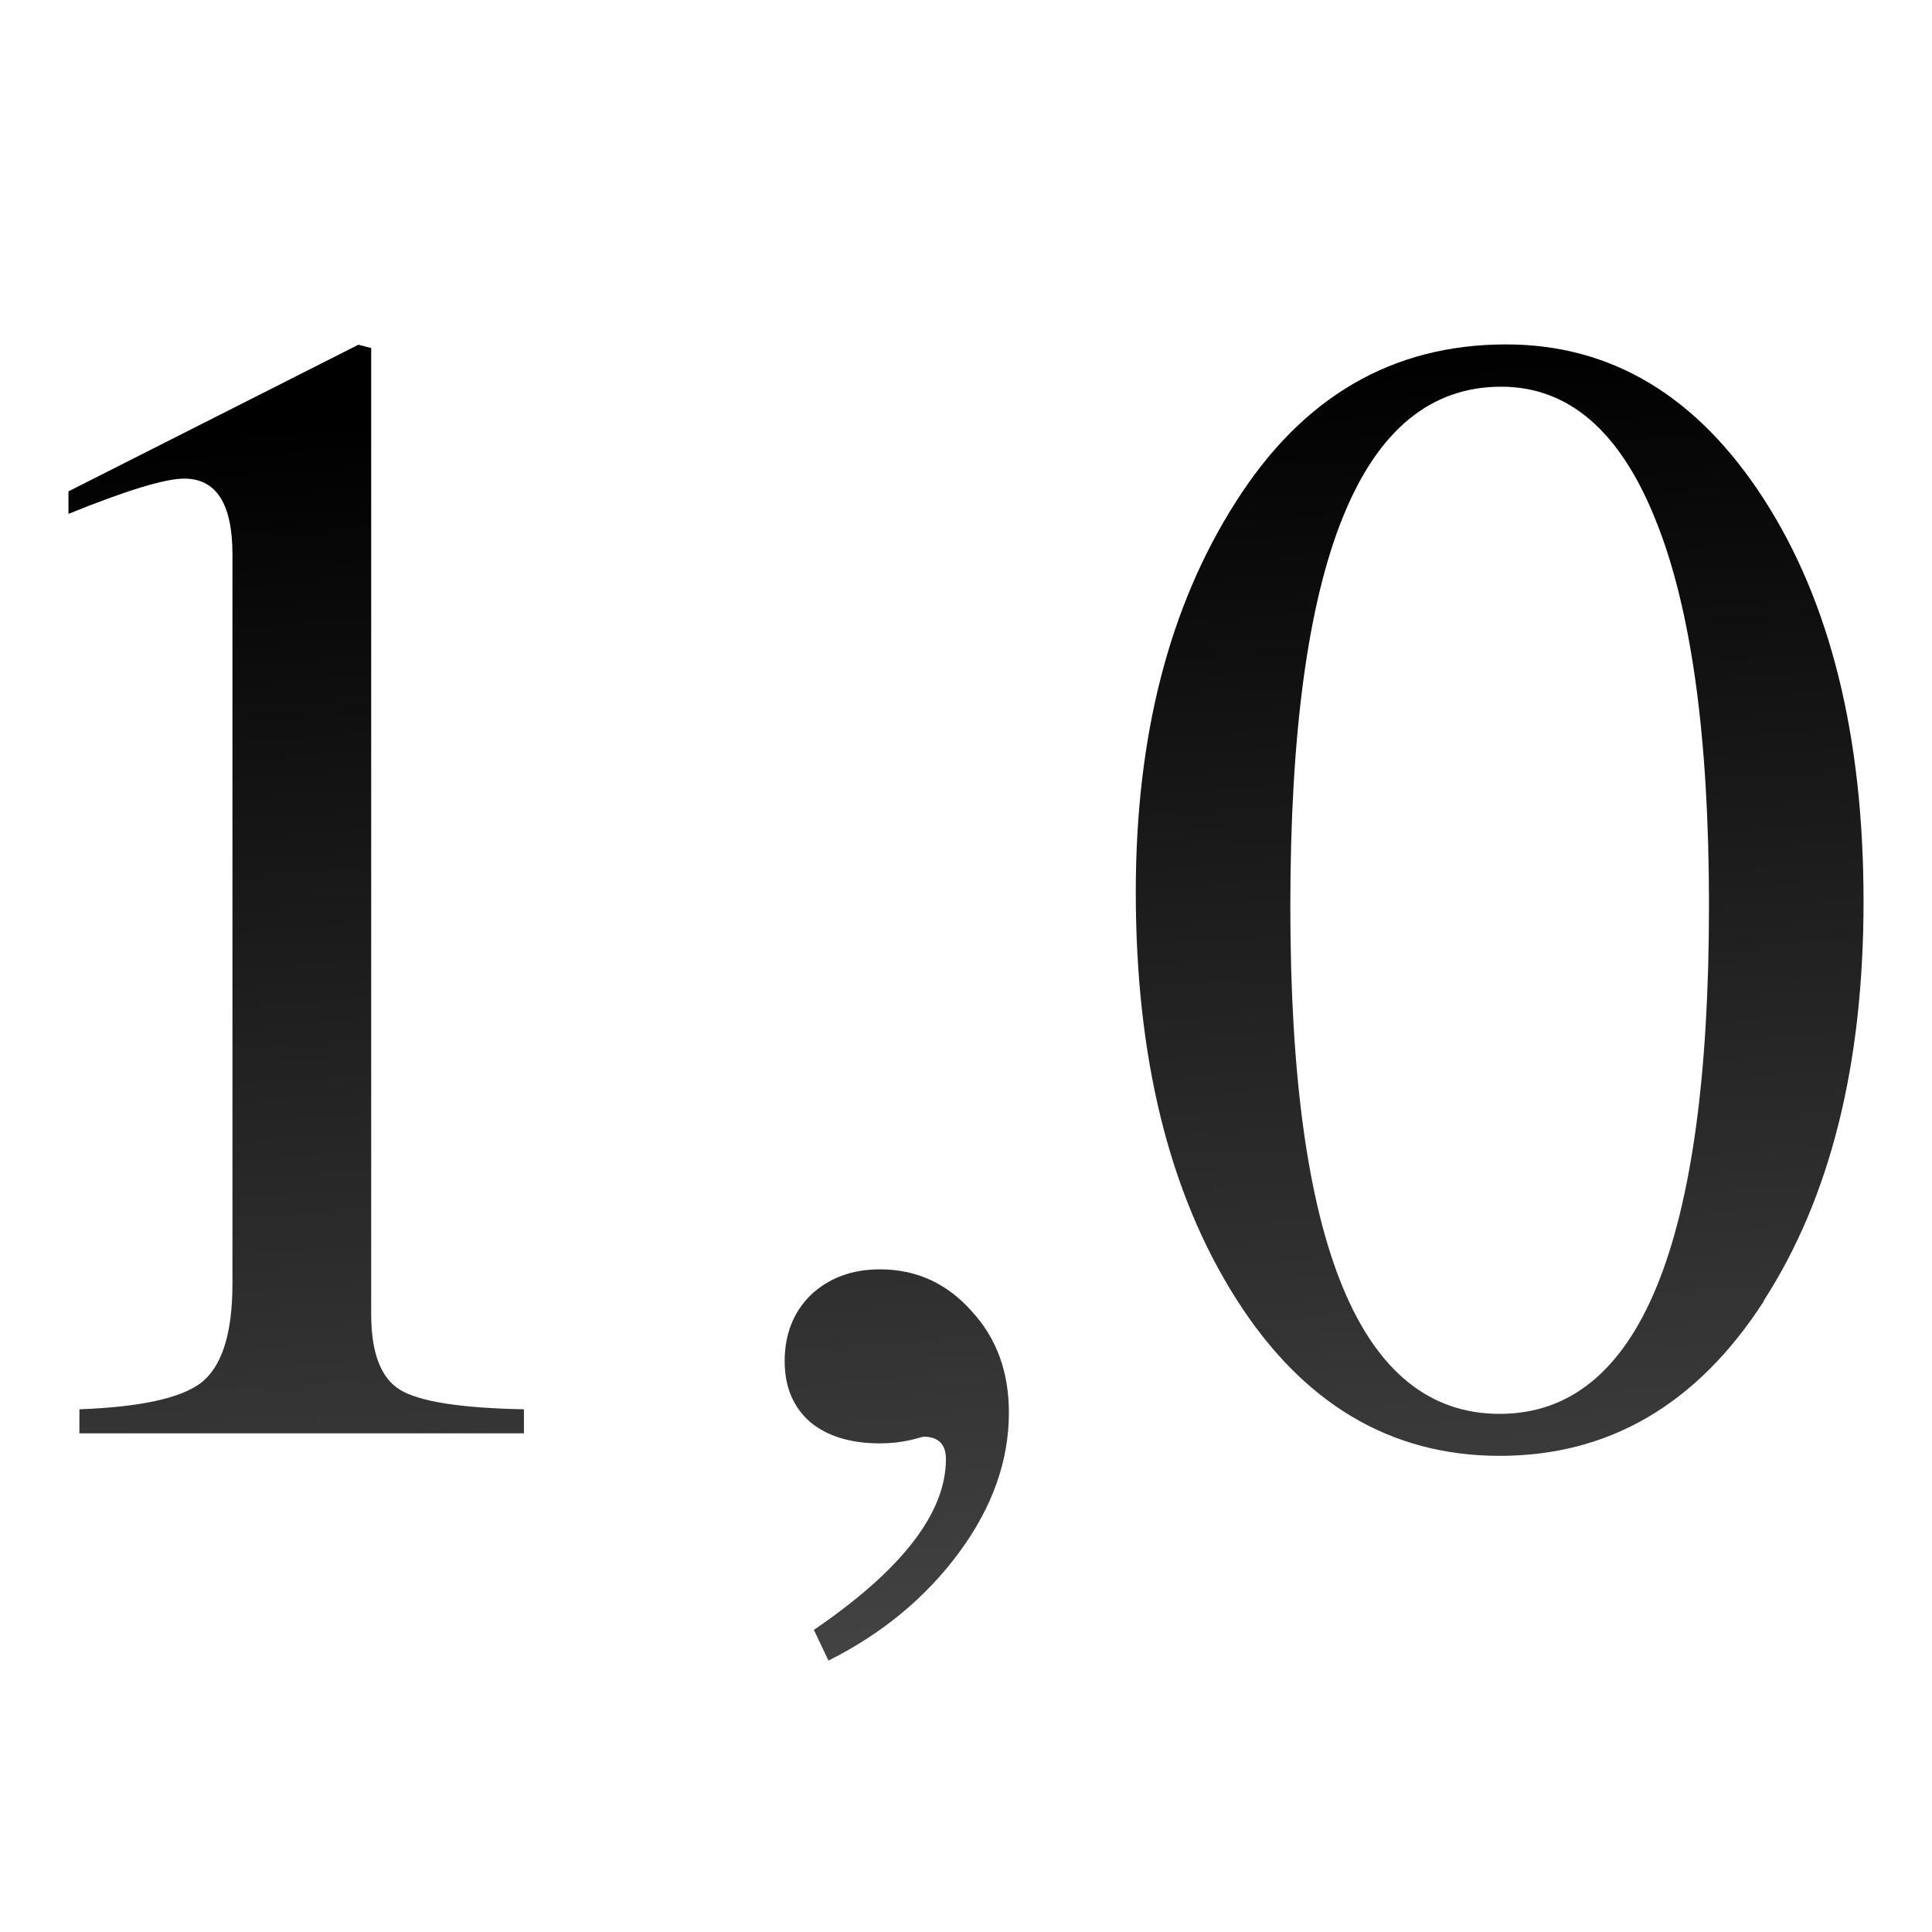 <svg height="24" viewBox="0 0 6.35 6.35" width="24" xmlns="http://www.w3.org/2000/svg" xmlns:xlink="http://www.w3.org/1999/xlink"><linearGradient id="a" gradientUnits="userSpaceOnUse" x1="3.303" x2="2.948" y1="6.537" y2="1.266"><stop offset="0" stop-color="#555"/><stop offset="1"/></linearGradient><g fill="url(#a)" stroke-width=".132"><path d="m.606 1.573q-.095 0-.381.116v-.074l.953-.482.042.011v3.175q0 .191.095.249.095.058.407.064v.079h-1.461v-.079q.296-.011.397-.085.106-.079.106-.328v-2.397q0-.249-.159-.249z"/><path d="m3.035 4.722q0 0-.042.011-.048.011-.101.011-.143 0-.228-.069-.085-.074-.085-.201 0-.132.085-.217.09-.085.228-.085.18 0 .302.138.122.132.122.333 0 .238-.164.46-.164.222-.429.355l-.048-.101q.434-.296.434-.561 0-.074-.074-.074z"/><path d="m5.797 4.277q-.328.508-.868.508-.54 0-.868-.519-.328-.519-.328-1.334 0-.767.328-1.281.328-.519.889-.519.519 0 .847.508.328.508.328 1.323 0 .804-.328 1.312zm-.863-3.006q-.693 0-.693 1.709 0 1.667.688 1.667.688 0 .688-1.672 0-.831-.175-1.265-.175-.439-.508-.439z"/></g></svg>